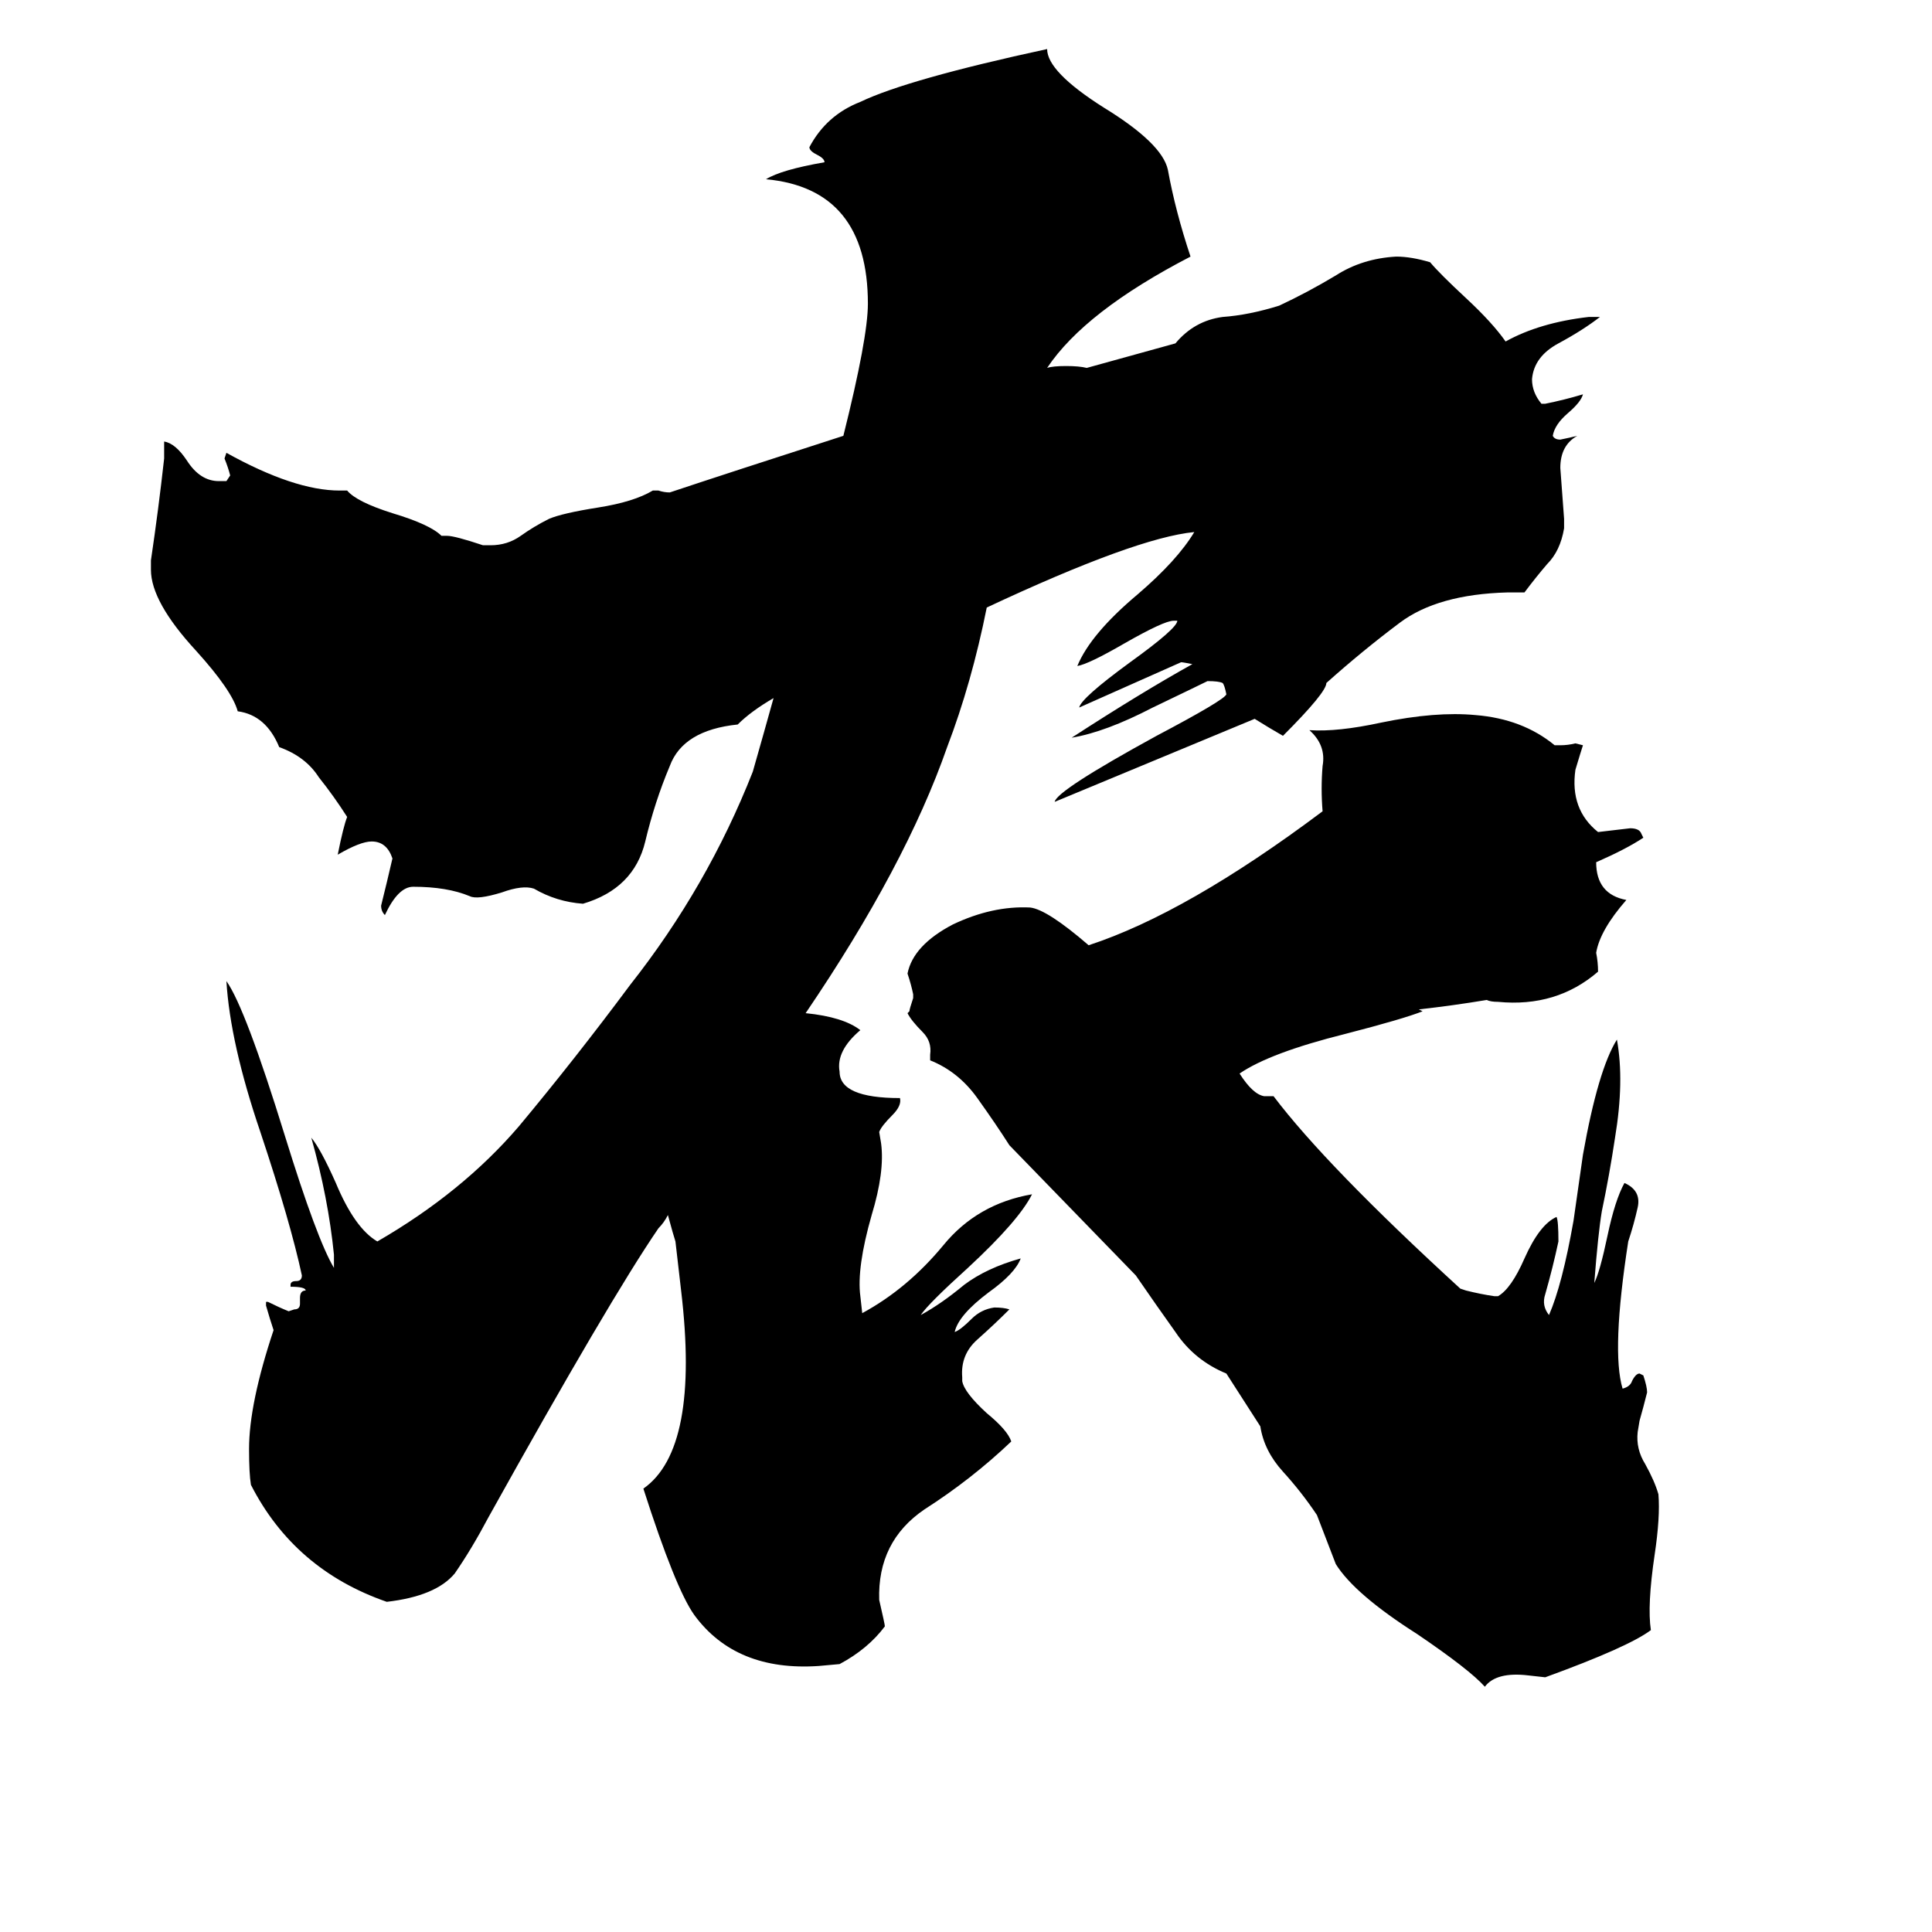 <svg xmlns="http://www.w3.org/2000/svg" viewBox="0 -800 1024 1024">
	<path fill="#000000" d="M788 -270Q770 -267 752 -265L754 -264Q744 -260 713 -252Q673 -242 657 -231Q664 -220 670 -219Q673 -219 675 -219Q703 -182 774 -117L777 -116Q785 -114 792 -113H794Q801 -117 808 -133Q816 -151 825 -155Q826 -153 826 -142Q823 -128 819 -114Q817 -108 821 -103Q828 -119 834 -153L839 -188Q847 -233 857 -249Q861 -227 856 -197Q853 -177 849 -158Q847 -146 845 -120Q848 -126 852 -145Q856 -164 861 -173Q870 -169 868 -160Q866 -151 863 -142Q854 -84 860 -64Q864 -65 865 -68Q867 -72 869 -72L871 -71Q873 -65 873 -62Q871 -54 869 -47L868 -41Q867 -32 872 -24Q877 -15 879 -8Q880 4 877 24Q873 51 875 64Q863 73 819 89L810 88Q793 86 787 94Q779 85 751 66Q718 45 708 29Q703 16 698 3Q690 -9 680 -20Q670 -31 668 -44L650 -72Q633 -79 623 -94Q613 -108 602 -124Q569 -158 535 -193Q528 -204 518 -218Q508 -232 493 -238V-241Q494 -248 489 -253Q483 -259 481 -263L482 -264Q482 -265 484 -271V-273Q483 -278 481 -284Q484 -299 505 -310Q526 -320 546 -319Q555 -318 577 -299Q629 -316 701 -370Q700 -382 701 -394Q703 -405 694 -413Q709 -412 732 -417Q761 -423 782 -421Q807 -419 824 -405H827Q831 -405 835 -406L839 -405Q838 -402 835 -392Q832 -371 847 -359Q856 -360 864 -361Q869 -361 870 -358L871 -356Q862 -350 846 -343Q846 -326 862 -323Q848 -307 846 -295Q847 -290 847 -285Q825 -266 794 -269Q790 -269 788 -270ZM555 -605Q558 -606 565 -606Q572 -606 576 -605L623 -618Q633 -630 648 -632Q662 -633 678 -638Q693 -645 708 -654Q722 -663 740 -664Q748 -664 758 -661Q763 -655 777 -642Q791 -629 798 -619Q816 -629 842 -632H848Q839 -625 826 -618Q813 -611 812 -599Q812 -592 817 -586H819Q829 -588 839 -591Q838 -587 831 -581Q824 -575 823 -569Q824 -567 827 -567Q832 -568 836 -569Q827 -564 827 -552Q828 -538 829 -525V-520Q827 -508 820 -501Q814 -494 808 -486H799Q762 -485 742 -470Q722 -455 703 -438Q703 -433 680 -410Q673 -414 665 -419Q612 -397 559 -375Q560 -381 613 -410Q649 -429 650 -432Q649 -437 648 -438Q646 -439 640 -439Q636 -437 611 -425Q586 -412 568 -409Q605 -433 632 -448Q627 -449 626 -449Q599 -437 572 -425Q573 -430 599 -449Q624 -467 624 -471H622Q617 -471 596 -459Q577 -448 571 -447Q578 -464 603 -485Q624 -503 633 -518Q602 -515 523 -478Q515 -438 502 -404Q480 -341 427 -263Q447 -261 456 -254Q443 -243 445 -232Q445 -218 477 -218Q478 -214 473 -209Q467 -203 466 -200L467 -194Q469 -179 462 -156Q454 -128 456 -113L457 -104Q481 -117 500 -140Q518 -162 547 -167Q540 -153 513 -128Q492 -109 488 -103Q499 -109 511 -119Q523 -128 541 -133Q538 -125 524 -115Q508 -103 506 -94Q509 -95 515 -101Q520 -106 527 -107Q532 -107 535 -106Q527 -98 518 -90Q509 -82 510 -70V-68Q511 -62 523 -51Q534 -42 536 -36Q515 -16 490 0Q465 17 466 48Q469 61 469 62Q460 74 445 82L434 83Q390 86 368 56Q358 42 341 -11Q371 -32 361 -116L358 -142Q357 -145 354 -156Q352 -152 349 -149Q323 -111 259 4Q250 21 241 34Q231 46 205 49Q156 32 133 -13Q132 -19 132 -32Q132 -56 145 -95Q143 -101 141 -108V-110H142Q148 -107 153 -105L156 -106Q159 -106 159 -109V-112Q159 -116 162 -116Q162 -118 154 -118V-119Q154 -121 157 -121Q160 -121 160 -124Q154 -152 138 -200Q122 -247 120 -280Q130 -266 151 -198Q168 -143 177 -128V-135Q174 -165 165 -197Q170 -191 178 -173Q188 -149 200 -142Q245 -168 275 -203Q305 -239 334 -278Q375 -330 399 -391Q405 -412 410 -430Q398 -423 391 -416Q362 -413 355 -394Q347 -375 342 -354Q336 -329 309 -321Q295 -322 283 -329Q277 -331 266 -327Q253 -323 249 -325Q237 -330 219 -330Q211 -330 204 -315Q202 -317 202 -320Q205 -332 208 -345Q205 -354 197 -354Q191 -354 179 -347Q182 -362 184 -367Q177 -378 169 -388Q162 -399 148 -404Q141 -421 126 -423Q123 -434 104 -455Q80 -481 80 -498V-503Q84 -530 87 -557V-566Q93 -565 99 -556Q106 -545 116 -545H120L122 -548Q121 -552 119 -557L120 -560Q156 -540 180 -540H184Q189 -534 208 -528Q228 -522 234 -516H237Q241 -516 256 -511H260Q269 -511 276 -516Q283 -521 291 -525Q298 -528 317 -531Q336 -534 346 -540H349Q352 -539 355 -539Q385 -549 447 -569Q460 -621 460 -639Q460 -700 406 -705Q414 -710 437 -714Q437 -716 433 -718Q429 -720 429 -722Q438 -739 456 -746Q481 -758 555 -774Q555 -762 585 -743Q616 -724 619 -710Q623 -688 631 -664Q575 -635 555 -605Z"/>
</svg>
